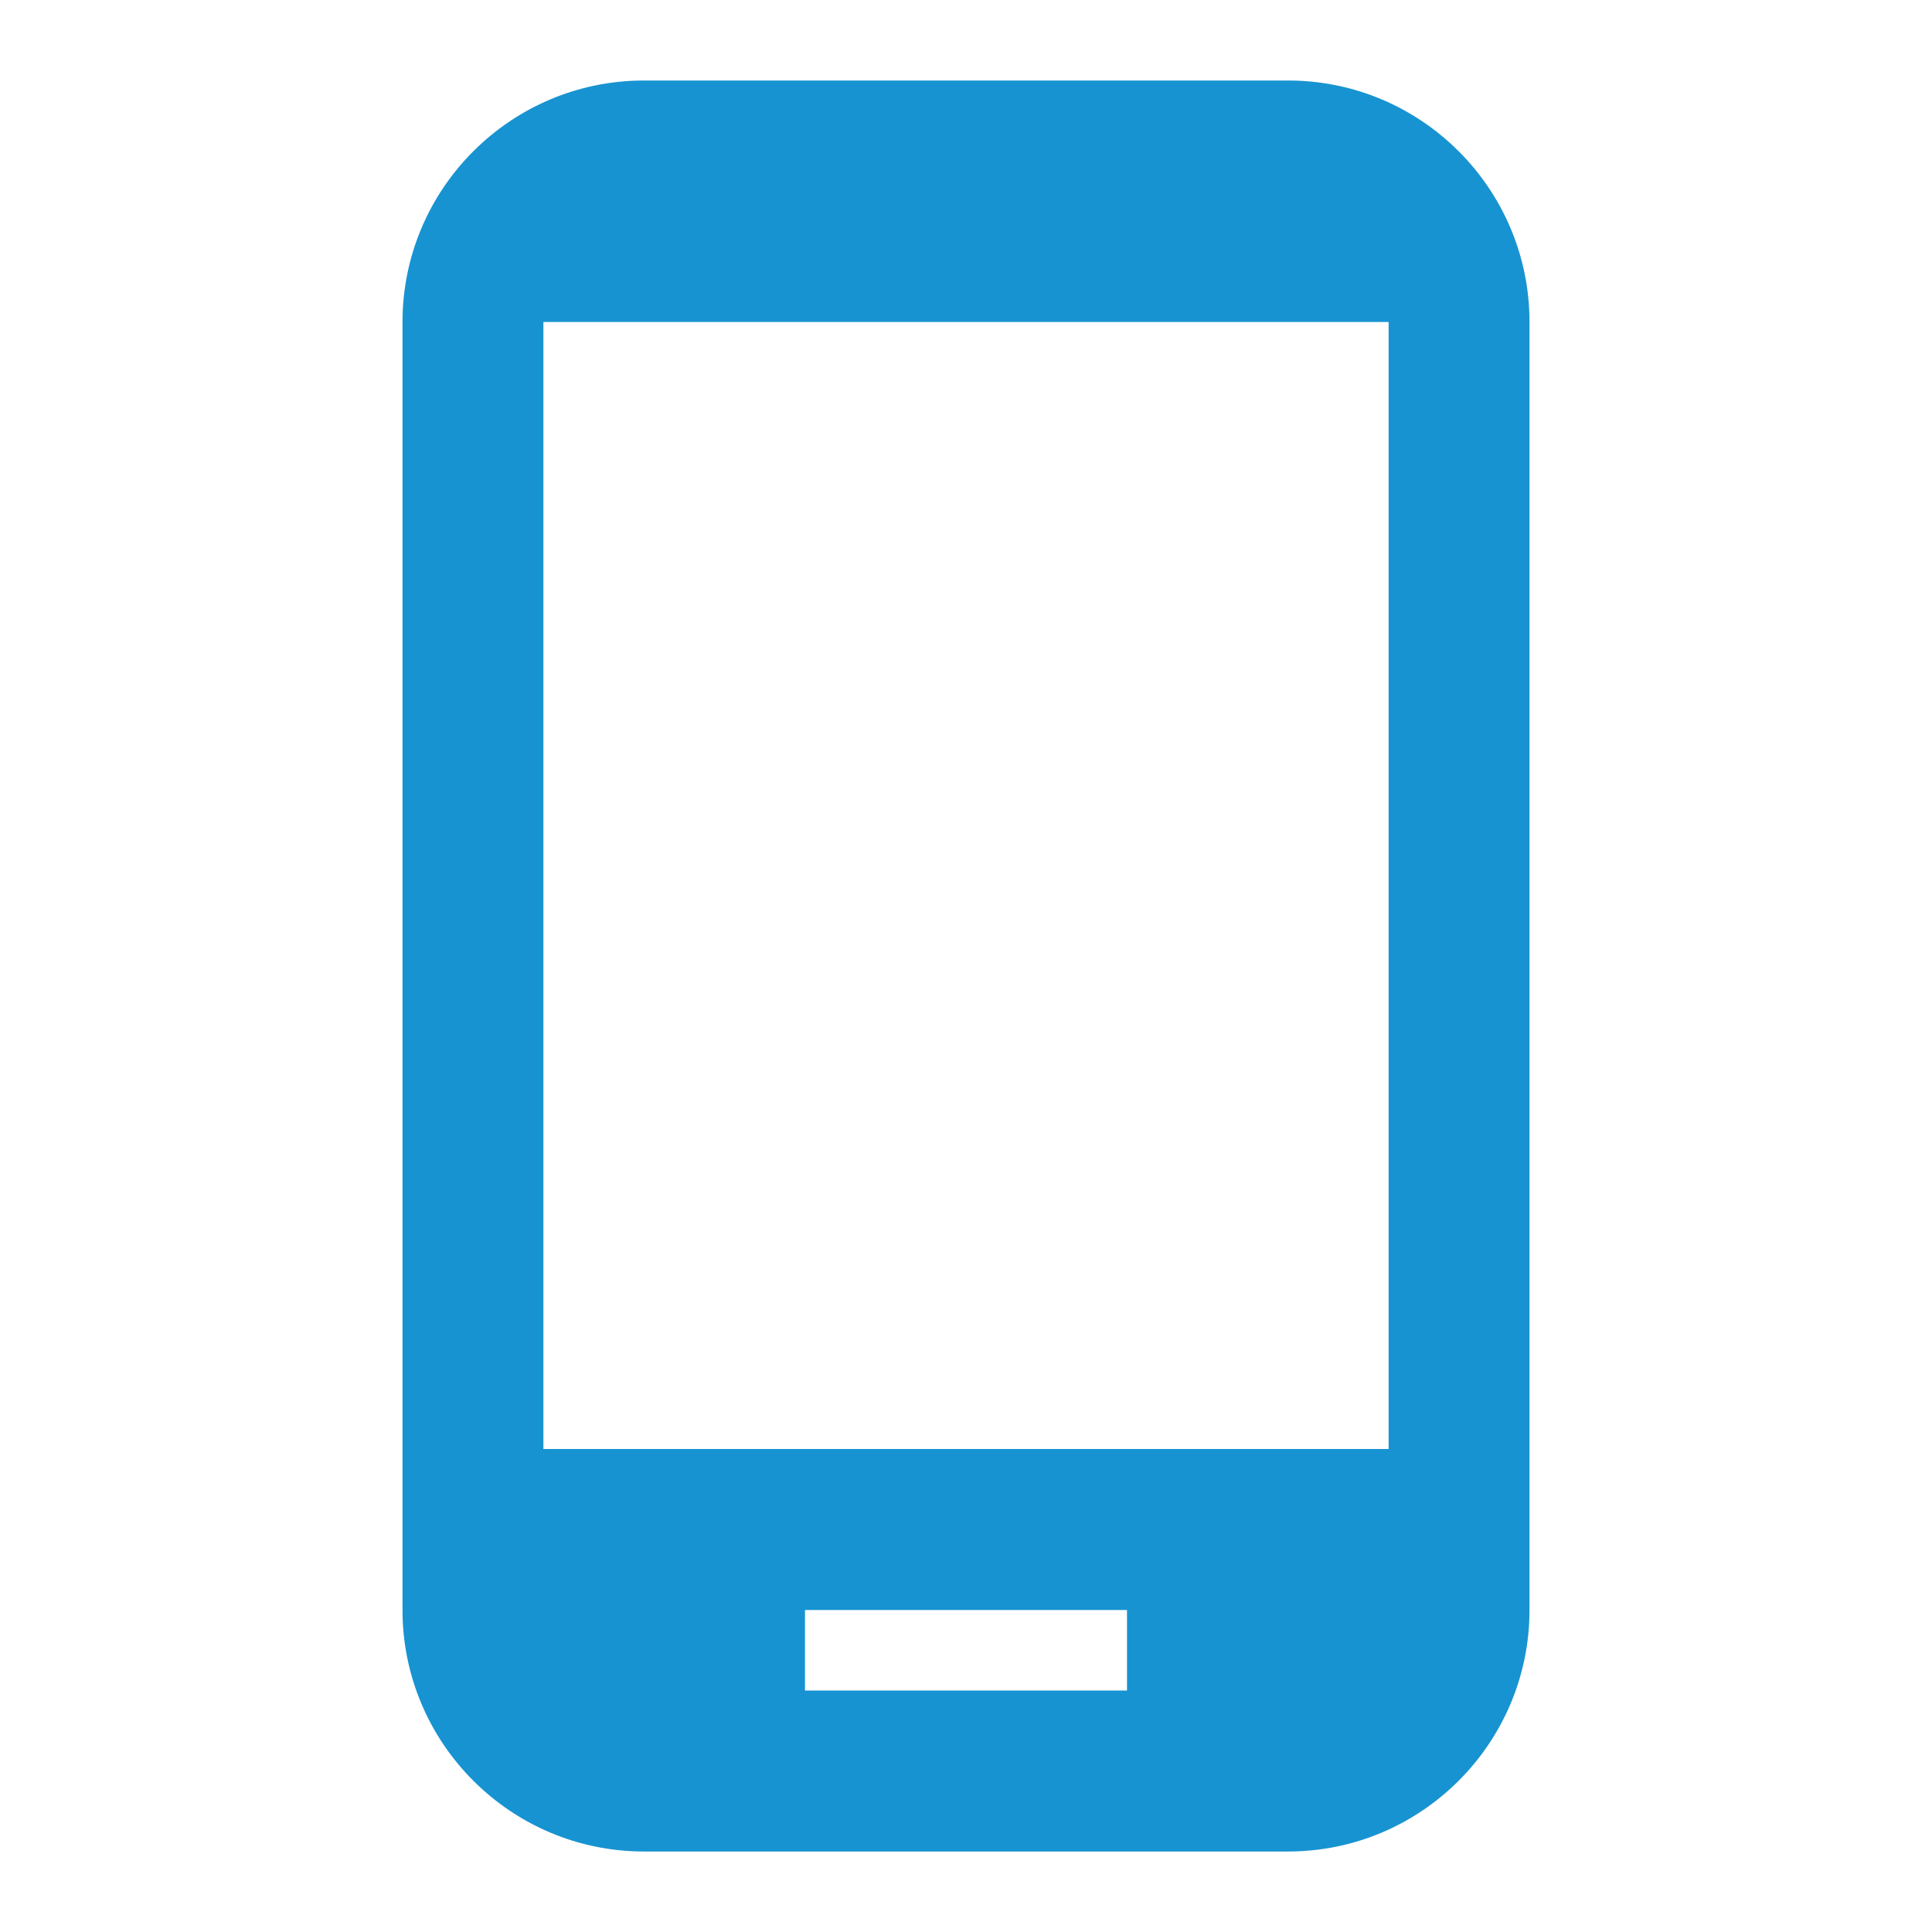 <svg fill="#1793D1" height="48" viewBox="0 0 48 48" width="48" xmlns="http://www.w3.org/2000/svg"><path d="m32 2h-16c-3.31 0-6 2.69-6 6v32c0 3.31 2.69 6 6 6h16c3.31 0 6-2.69 6-6v-32c0-3.31-2.69-6-6-6zm-4 40h-8v-2h8zm6.5-6h-21v-28h21z" fill="#1793D1"/></svg>